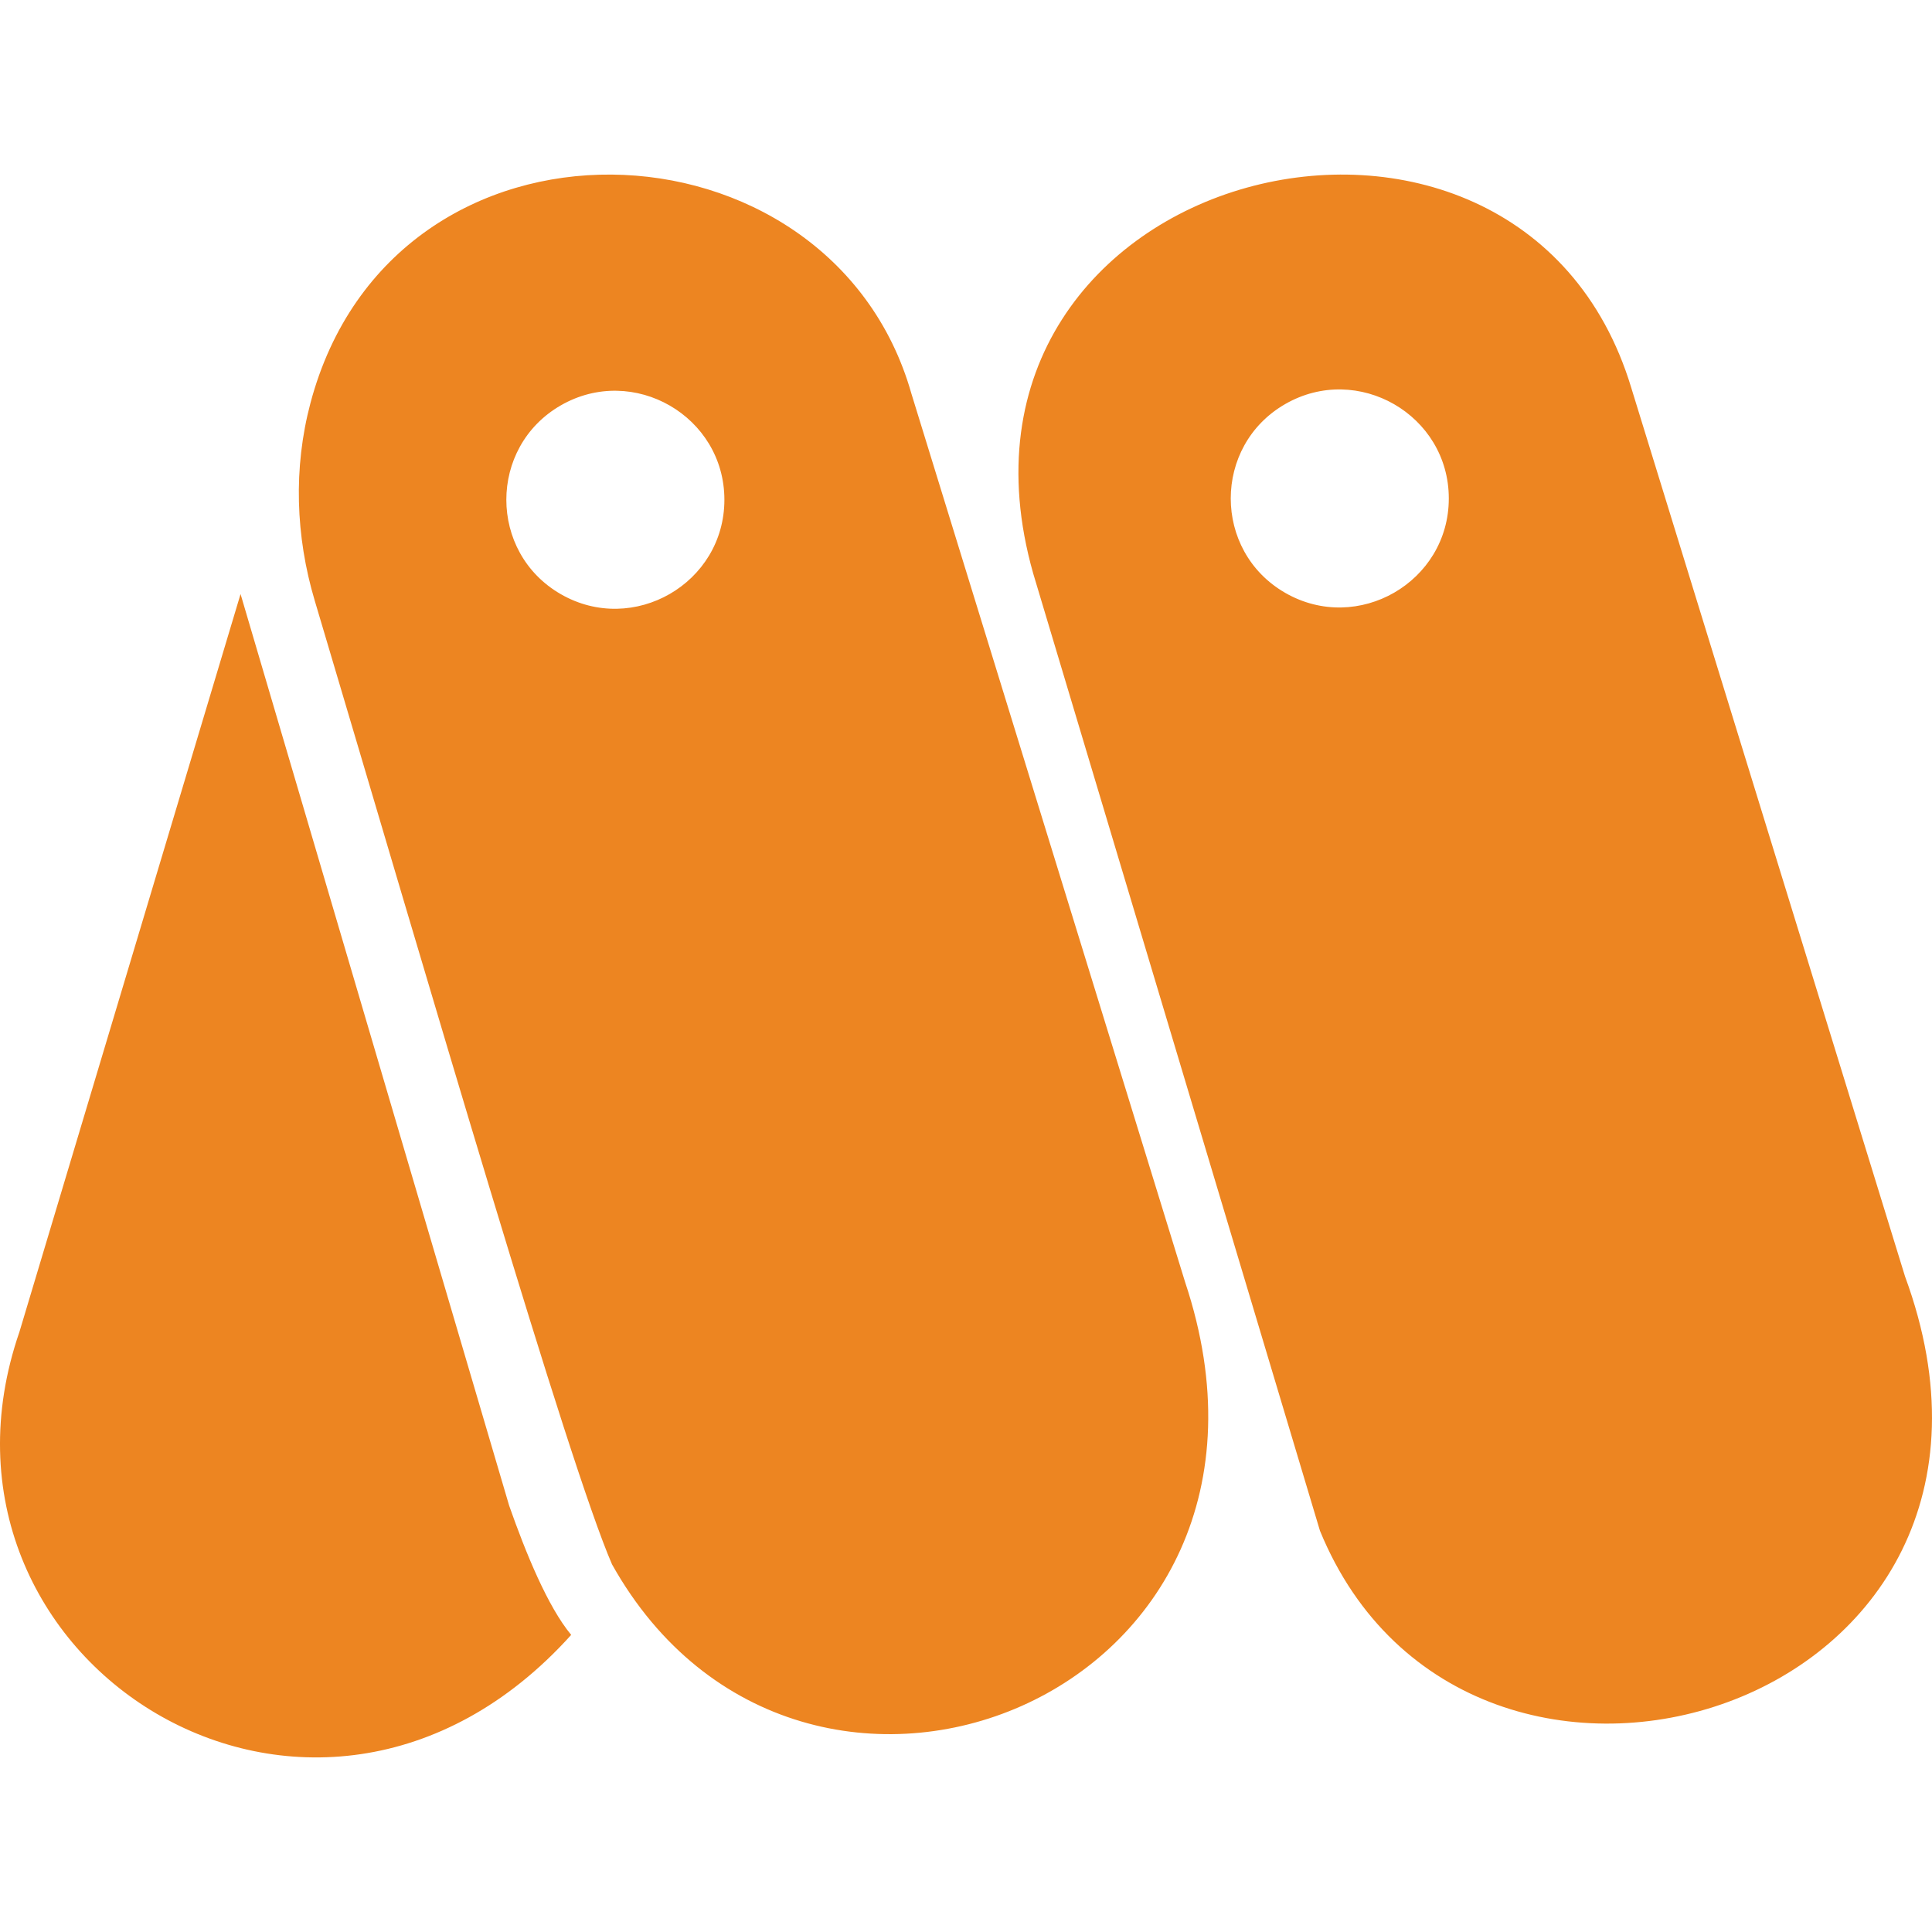 <!--
  - The MIT License (MIT)
  -
  - Copyright (c) 2015-2021 Elior "Mallowigi" Boukhobza
  -
  - Permission is hereby granted, free of charge, to any person obtaining a copy
  - of this software and associated documentation files (the "Software"), to deal
  - in the Software without restriction, including without limitation the rights
  - to use, copy, modify, merge, publish, distribute, sublicense, and/or sell
  - copies of the Software, and to permit persons to whom the Software is
  - furnished to do so, subject to the following conditions:
  -
  - The above copyright notice and this permission notice shall be included in all
  - copies or substantial portions of the Software.
  -
  - THE SOFTWARE IS PROVIDED "AS IS", WITHOUT WARRANTY OF ANY KIND, EXPRESS OR
  - IMPLIED, INCLUDING BUT NOT LIMITED TO THE WARRANTIES OF MERCHANTABILITY,
  - FITNESS FOR A PARTICULAR PURPOSE AND NONINFRINGEMENT. IN NO EVENT SHALL THE
  - AUTHORS OR COPYRIGHT HOLDERS BE LIABLE FOR ANY CLAIM, DAMAGES OR OTHER
  - LIABILITY, WHETHER IN AN ACTION OF CONTRACT, TORT OR OTHERWISE, ARISING FROM,
  - OUT OF OR IN CONNECTION WITH THE SOFTWARE OR THE USE OR OTHER DEALINGS IN THE
  - SOFTWARE.
  -
  -
  -->

<svg big="true" version="1.1" xmlns="http://www.w3.org/2000/svg" viewBox="0 0 512 512" width="16px" height="16px">
    <path fill="#ed8521"
          d="M134.934,399.018c4.381,12.461,10.189,26.733,16.437,34.245c-68.147,75.681-176.244,6.696-146.22-80.303l58.599-195.534L134.934,399.018z M82.266,106.846c-4.553,17.154-3.937,35.267,1.127,52.277c30.59,102.76,67.128,228.57,78.798,255.448c50.171,89.592,188.616,35.422,151.883-74.776l-72.552-235.509C220.124,28.948,104.238,24.054,82.266,106.846z M148.598,157.448c-19.219-11.08-19.219-38.93-0-50.01s43.373,2.845,43.373,25.005S167.817,168.527,148.598,157.448z M349.804,405.671c39.215,95.658,197.437,47.829,155.042-67.426l-72.552-235.509c-29.807-98.585-189.233-59.132-158.484,49.242L349.804,405.671z M340.575,157.101c-19.219-11.08-19.219-38.93,0-50.01c19.219-11.08,43.373,2.845,43.373,25.005S359.794,168.181,340.575,157.101z" />
</svg>
